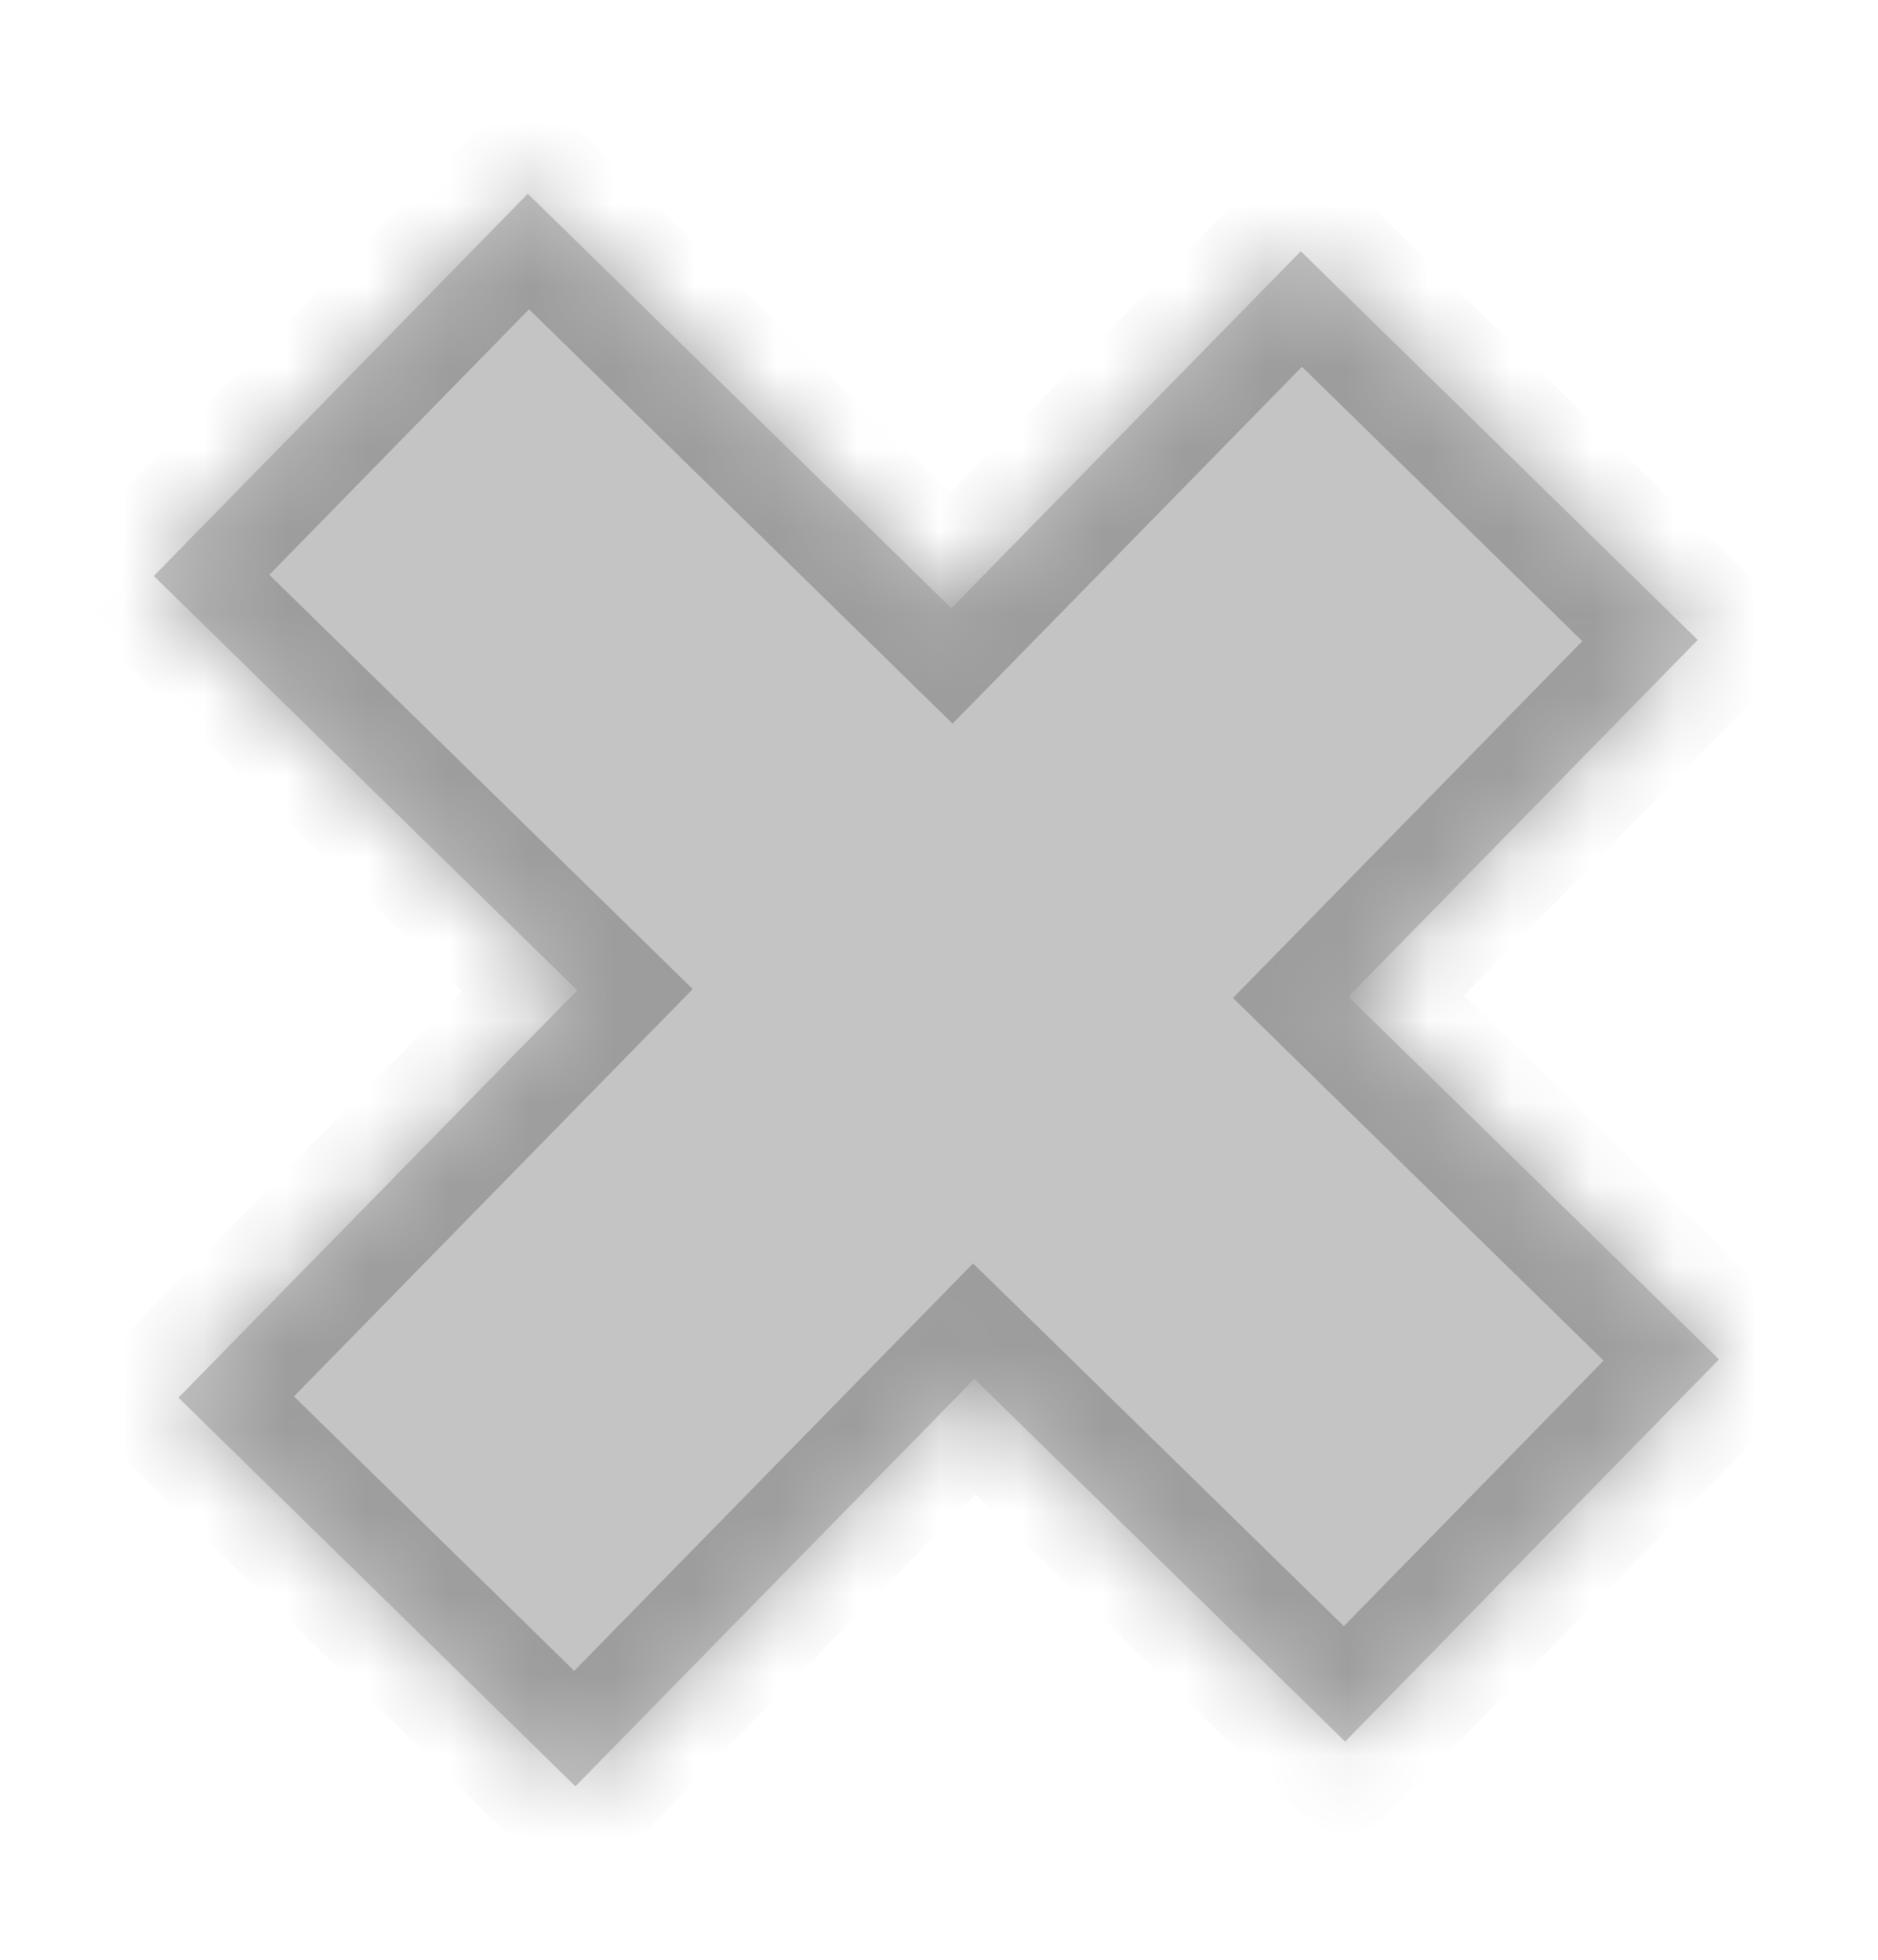<svg width="23" height="24" viewBox="0 0 23 24" fill="none" xmlns="http://www.w3.org/2000/svg">
<mask id="path-1-inside-1" fill="white">
<path fill-rule="evenodd" clip-rule="evenodd" d="M20.792 7.837L15.931 3.077L11.651 7.448L6.464 2.373L1.884 7.054L7.069 12.128L2.186 17.116L7.047 21.876L11.933 16.886L16.474 21.328L21.053 16.647L16.514 12.206L20.792 7.837Z"/>
</mask>
<path fill-rule="evenodd" clip-rule="evenodd" d="M20.792 7.837L15.931 3.077L11.651 7.448L6.464 2.373L1.884 7.054L7.069 12.128L2.186 17.116L7.047 21.876L11.933 16.886L16.474 21.328L21.053 16.647L16.514 12.206L20.792 7.837Z" fill="#C4C4C4"/>
<path d="M15.931 3.077L16.63 2.363L15.916 1.663L15.216 2.378L15.931 3.077ZM20.792 7.837L21.507 8.537L22.206 7.822L21.492 7.122L20.792 7.837ZM11.651 7.448L10.952 8.163L11.666 8.862L12.366 8.148L11.651 7.448ZM6.464 2.373L7.163 1.658L6.448 0.959L5.749 1.674L6.464 2.373ZM1.884 7.054L1.169 6.355L0.47 7.07L1.184 7.769L1.884 7.054ZM7.069 12.128L7.784 12.827L8.484 12.113L7.769 11.413L7.069 12.128ZM2.186 17.116L1.471 16.416L0.771 17.131L1.486 17.831L2.186 17.116ZM7.047 21.876L6.347 22.59L7.062 23.29L7.762 22.575L7.047 21.876ZM11.933 16.886L12.632 16.171L11.917 15.472L11.218 16.186L11.933 16.886ZM16.474 21.328L15.774 22.043L16.489 22.743L17.188 22.028L16.474 21.328ZM21.053 16.647L21.768 17.346L22.467 16.632L21.753 15.932L21.053 16.647ZM16.514 12.206L15.8 11.507L15.1 12.221L15.815 12.921L16.514 12.206ZM15.231 3.792L20.093 8.551L21.492 7.122L16.63 2.363L15.231 3.792ZM12.366 8.148L16.645 3.777L15.216 2.378L10.937 6.749L12.366 8.148ZM5.764 3.088L10.952 8.163L12.351 6.733L7.163 1.658L5.764 3.088ZM2.599 7.754L7.179 3.072L5.749 1.674L1.169 6.355L2.599 7.754ZM7.769 11.413L2.583 6.339L1.184 7.769L6.37 12.842L7.769 11.413ZM2.9 17.816L7.784 12.827L6.355 11.428L1.471 16.416L2.9 17.816ZM7.747 21.161L2.885 16.401L1.486 17.831L6.347 22.59L7.747 21.161ZM11.218 16.186L6.333 21.176L7.762 22.575L12.647 17.585L11.218 16.186ZM17.173 20.614L12.632 16.171L11.233 17.601L15.774 22.043L17.173 20.614ZM20.338 15.948L15.759 20.629L17.188 22.028L21.768 17.346L20.338 15.948ZM15.815 12.921L20.354 17.362L21.753 15.932L17.214 11.491L15.815 12.921ZM20.078 7.137L15.8 11.507L17.229 12.906L21.507 8.537L20.078 7.137Z" fill="#9D9D9D" mask="url(#path-1-inside-1)"/>
</svg>
